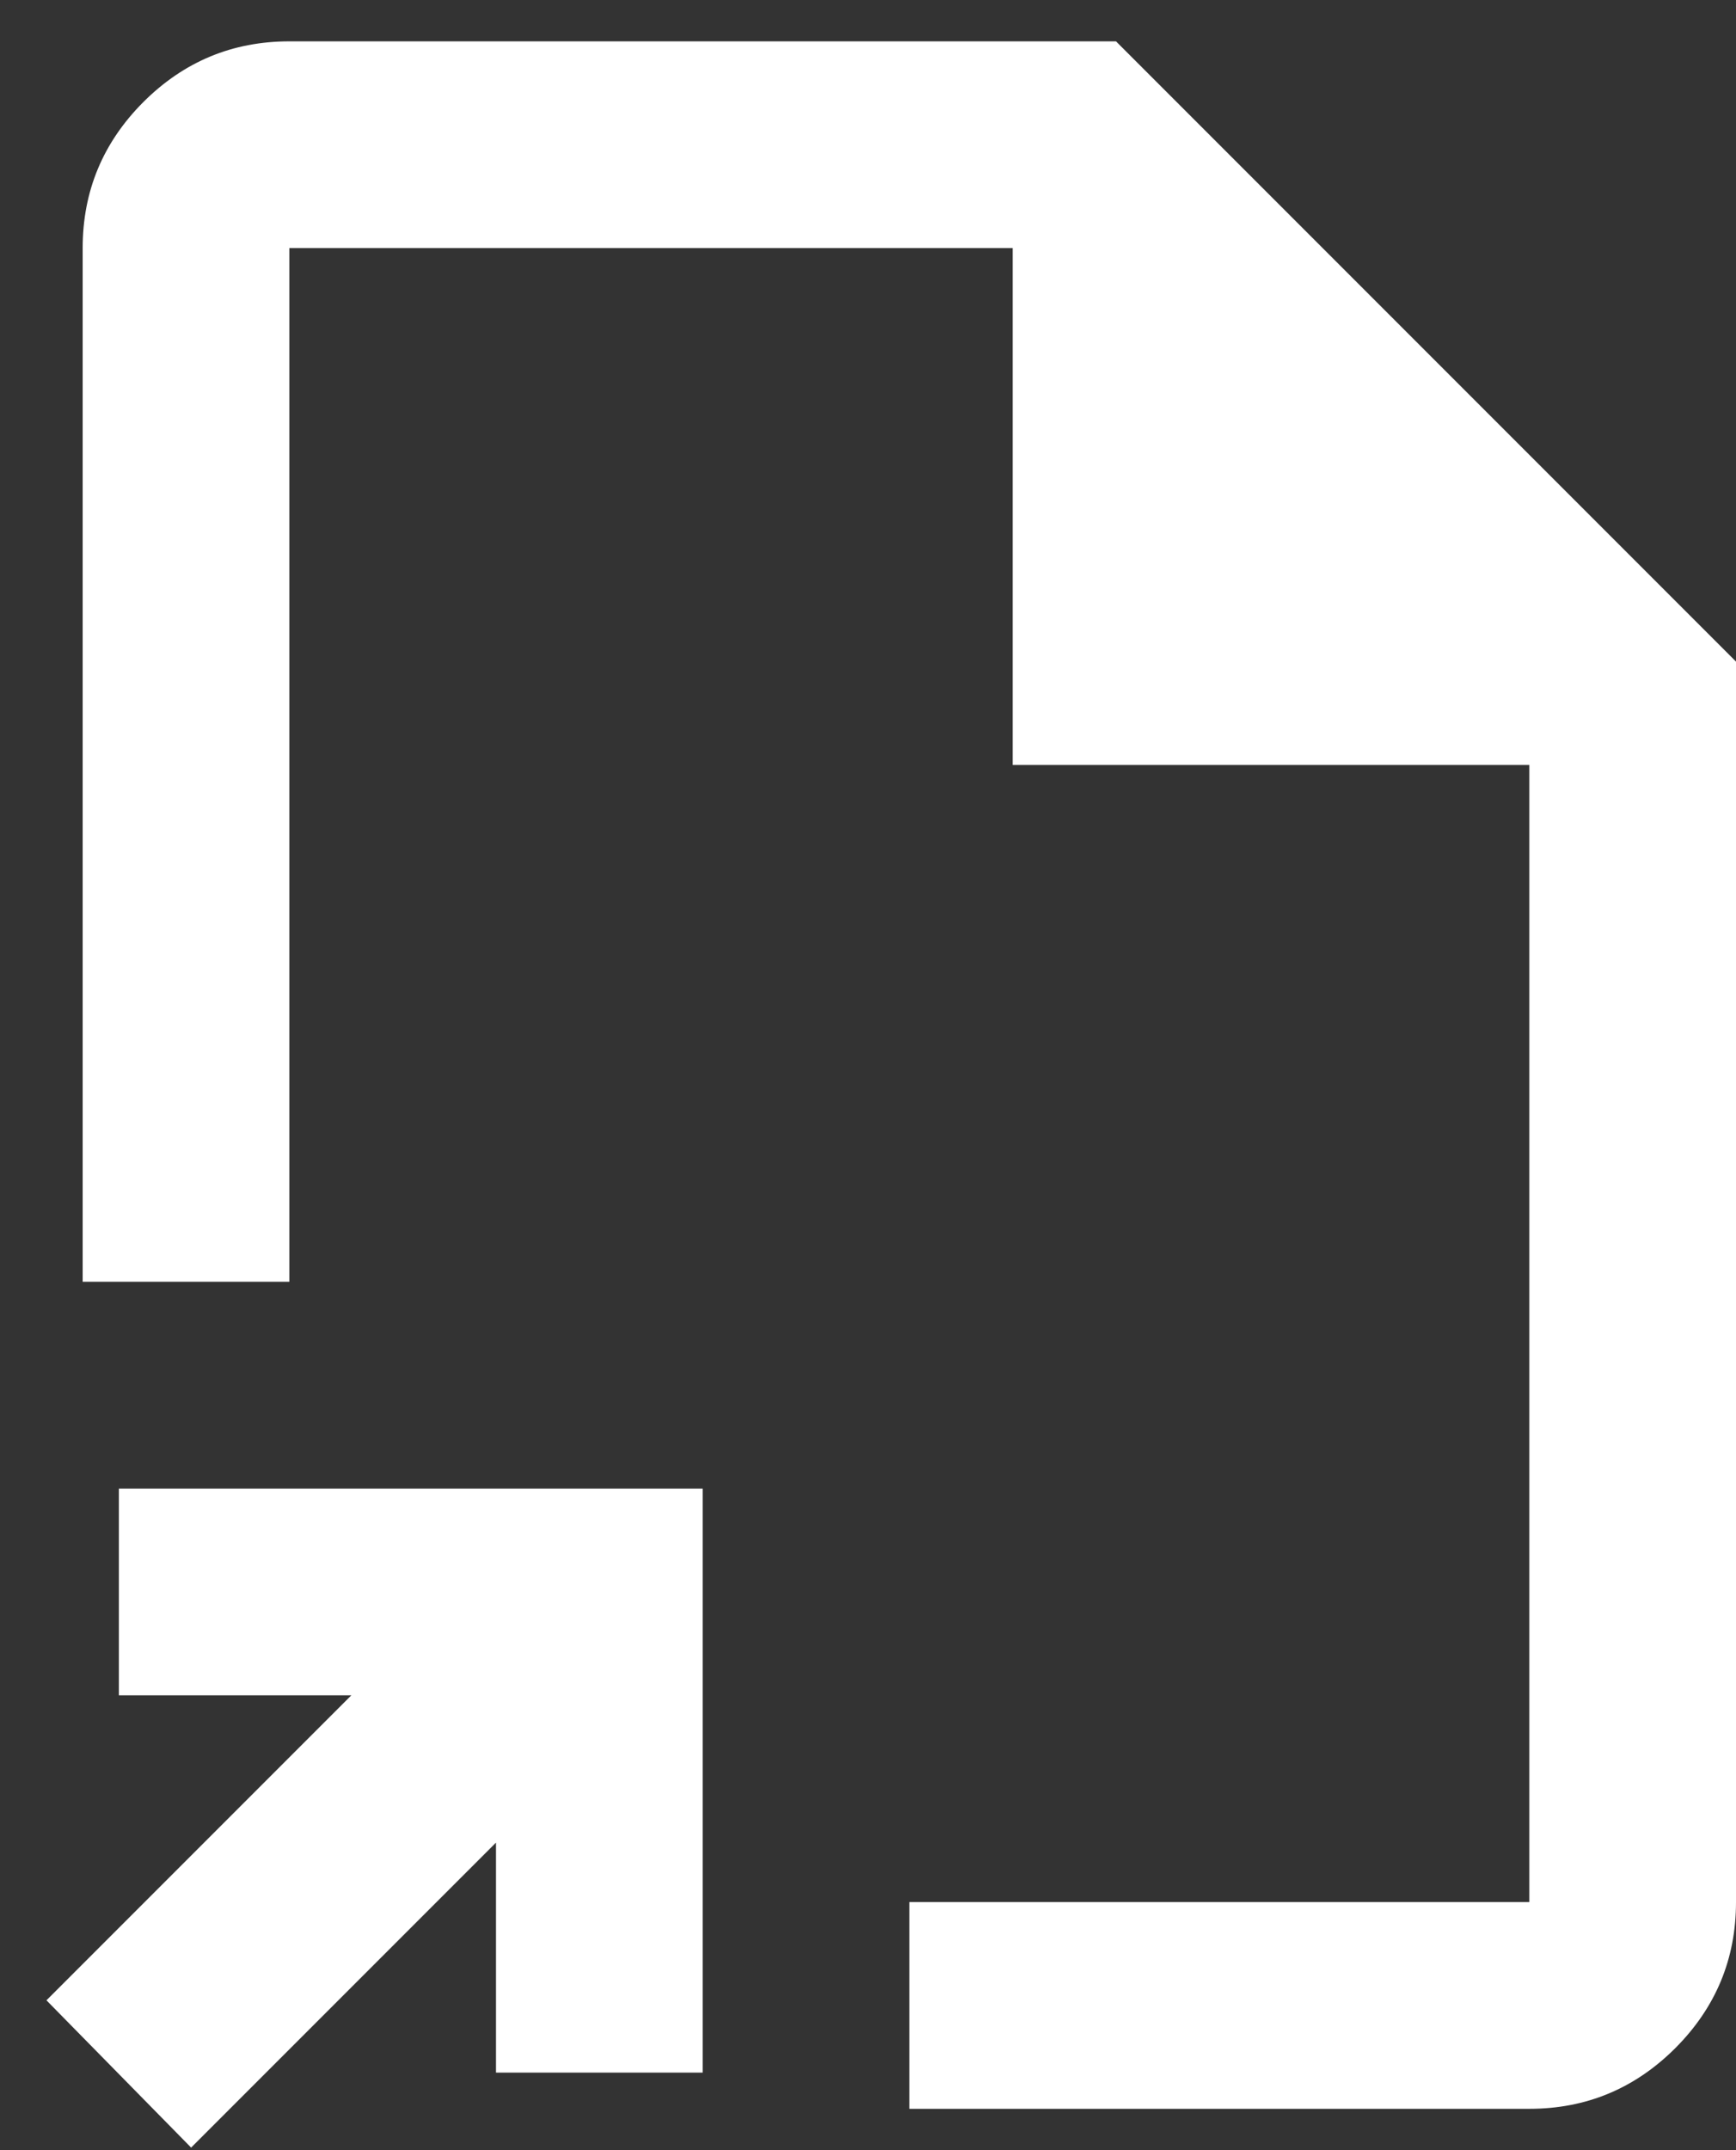 <svg width="21" height="26" viewBox="0 0 21 26" fill="none" xmlns="http://www.w3.org/2000/svg">
<rect x="0" y="0" width="21" height="26" fill="#333333" stroke="none"/>
<path d="M2.312 25.969L0.562 24.188L4.25 20.5H1.438V18H8.5V25.062H6V22.281L2.312 25.969ZM11 25.5V23H18.5V9.25H12.25V3H3.5V15.5H1V3C1 2.312 1.245 1.724 1.734 1.234C2.224 0.745 2.812 0.5 3.5 0.5H13.5L21 8V23C21 23.688 20.755 24.276 20.266 24.766C19.776 25.255 19.188 25.5 18.5 25.5H11Z" fill="white"/>
</svg>
